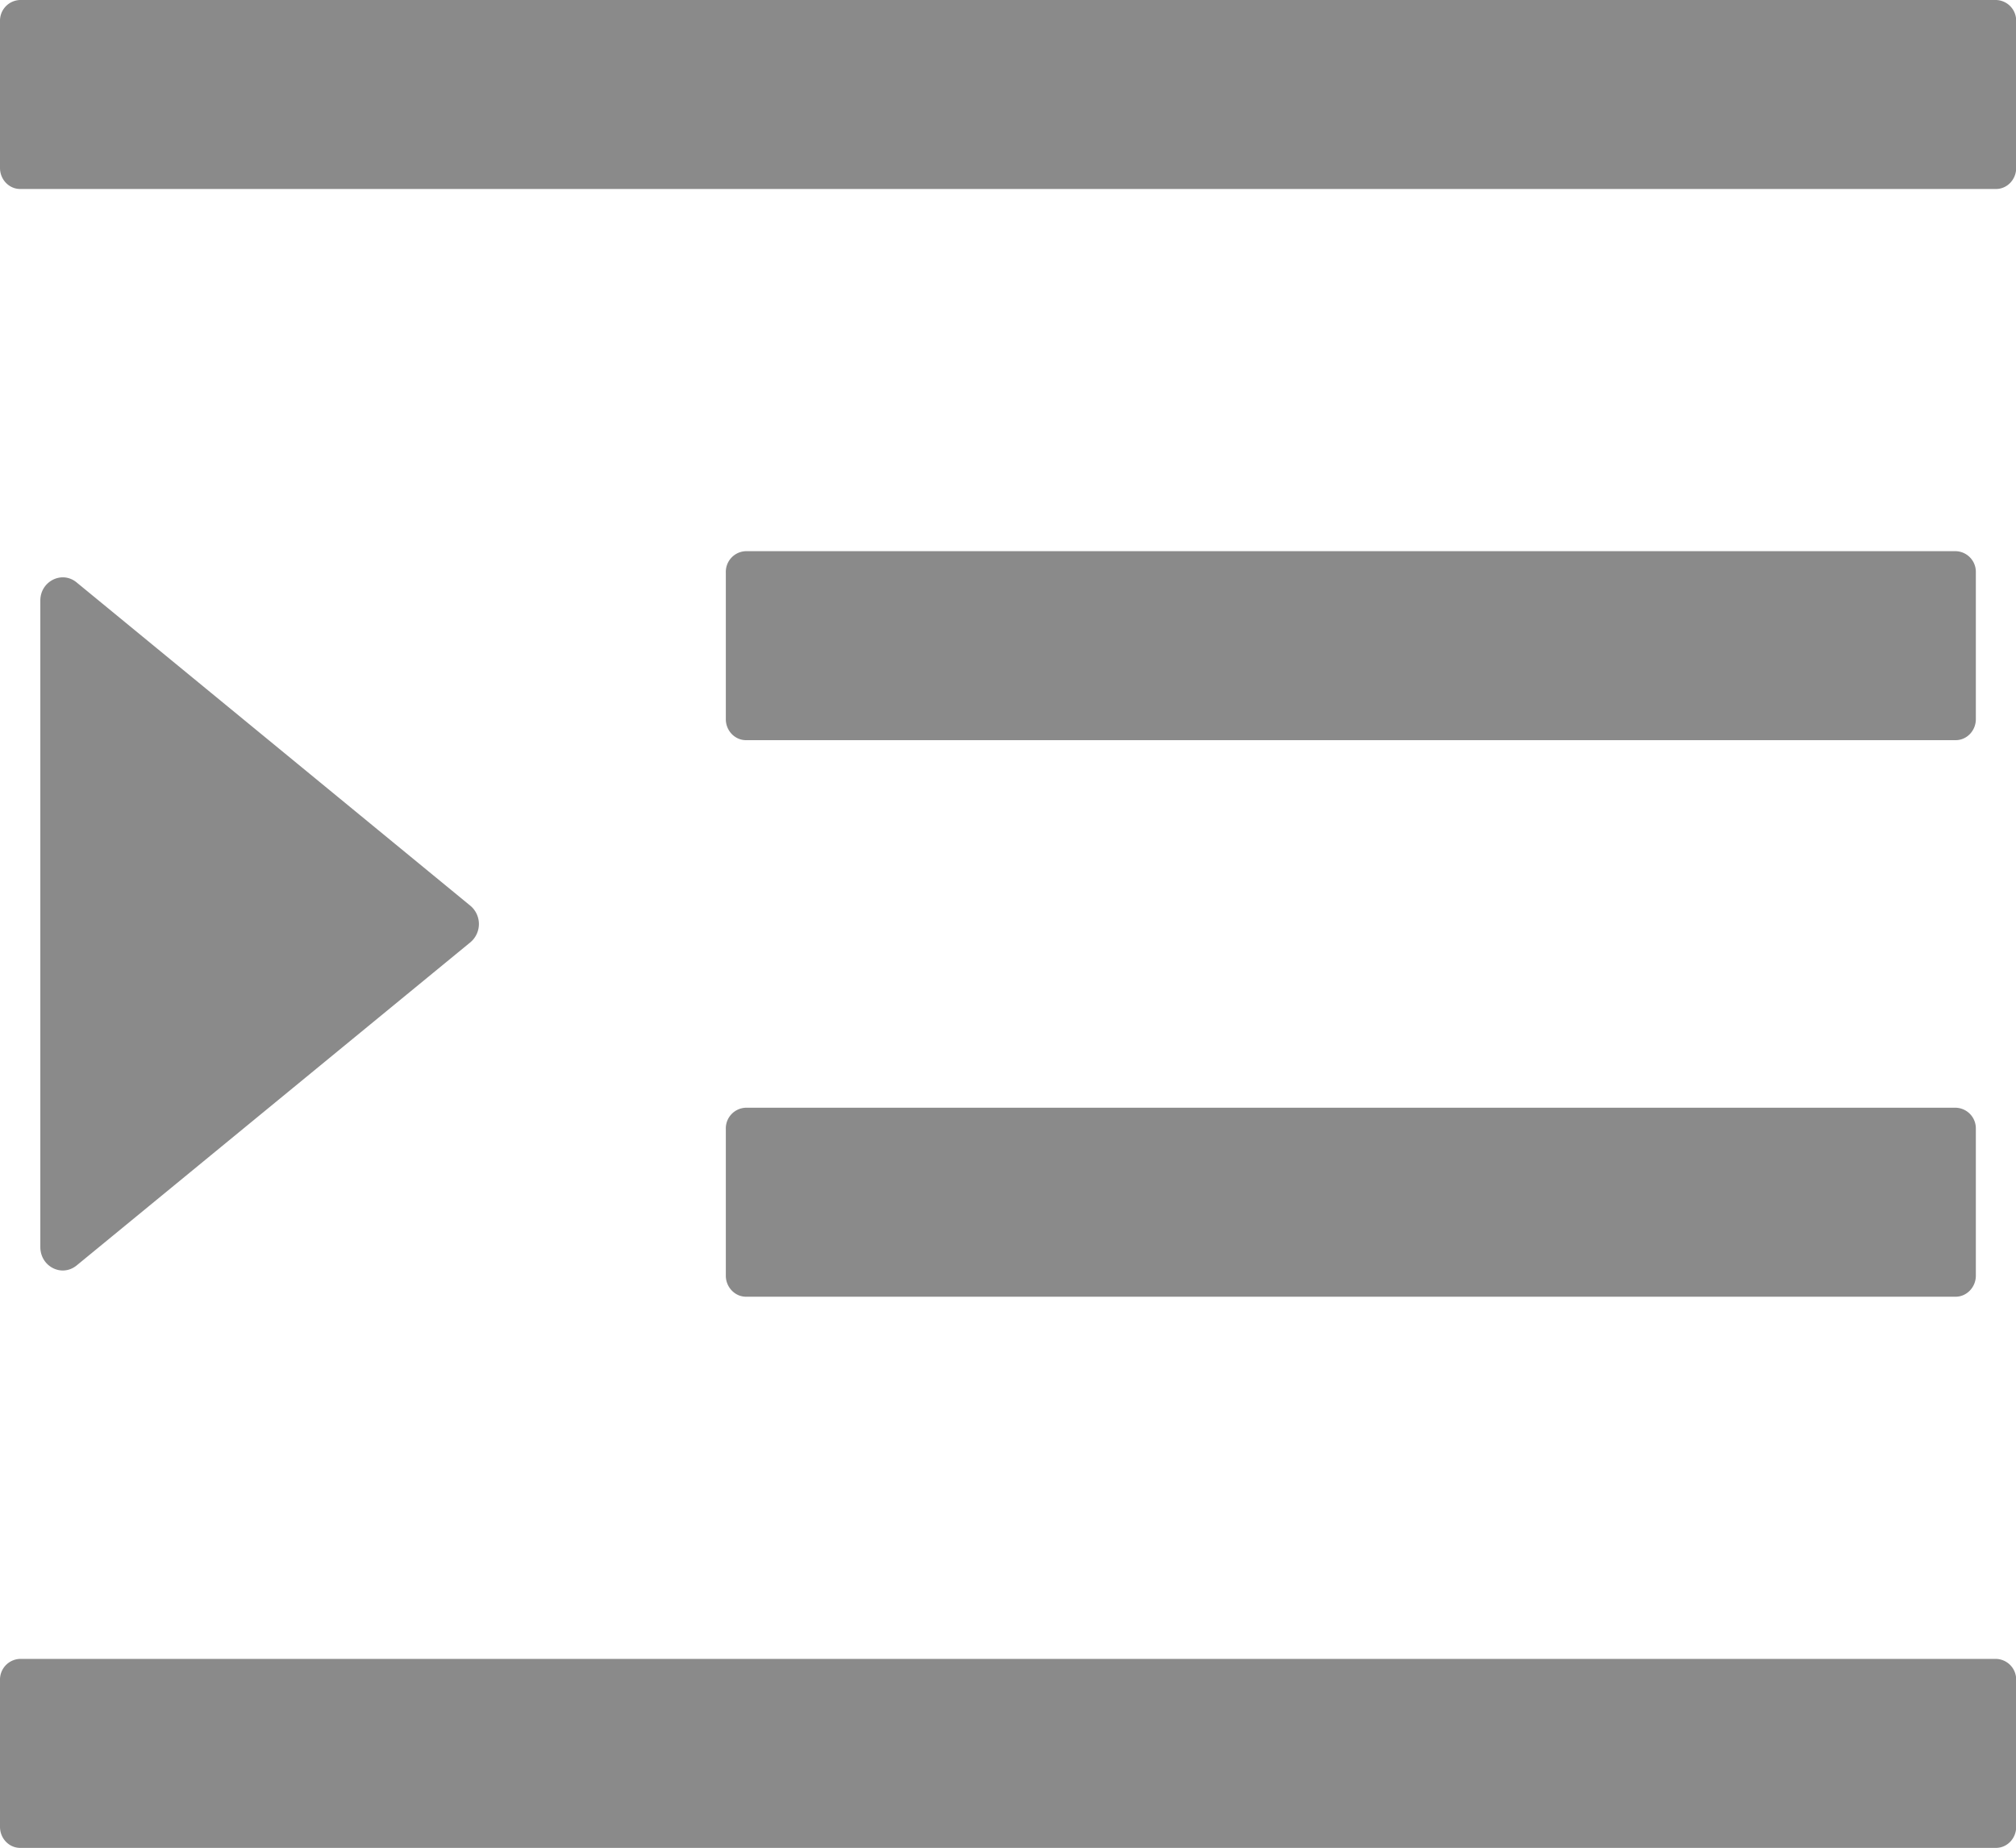 <?xml version="1.0" standalone="no"?><!DOCTYPE svg PUBLIC "-//W3C//DTD SVG 1.1//EN" "http://www.w3.org/Graphics/SVG/1.1/DTD/svg11.dtd"><svg t="1613718441921" class="icon" viewBox="0 0 1117 1024" version="1.1" xmlns="http://www.w3.org/2000/svg" p-id="6425" xmlns:xlink="http://www.w3.org/1999/xlink" width="218.164" height="200"><defs><style type="text/css"></style></defs><path d="M413.325 410.159h670.255c6.144 0 11.171-5.213 11.171-11.636v-81.455a11.45 11.45 0 0 0-11.171-11.636h-670.255a11.45 11.45 0 0 0-11.171 11.636v81.455c0 6.423 5.027 11.636 11.171 11.636z m-11.171 296.774c0 6.33 5.027 11.636 11.171 11.636h670.255c6.144 0 11.171-5.306 11.171-11.636v-81.455a11.45 11.45 0 0 0-11.171-11.636h-670.255a11.45 11.45 0 0 0-11.171 11.636v81.455zM1105.922 0H11.173A11.45 11.45 0 0 0 0.002 11.636V93.091c0 6.423 5.027 11.636 11.171 11.636h1094.749c6.144 0 11.171-5.213 11.171-11.636V11.636A11.45 11.45 0 0 0 1105.922 0z m0 919.273H11.173A11.45 11.45 0 0 0 0.002 930.909v81.455c0 6.423 5.027 11.636 11.171 11.636h1094.749c6.144 0 11.171-5.213 11.171-11.636V930.909a11.45 11.45 0 0 0-11.171-11.636zM42.451 701.254L260.656 522.147a13.219 13.219 0 0 0 0-20.201L42.451 322.746C34.352 316.044 22.344 322.095 22.344 332.8v358.214c0 10.799 11.823 16.943 20.108 10.24z" p-id="6426" fill="#8a8a8a"></path></svg>